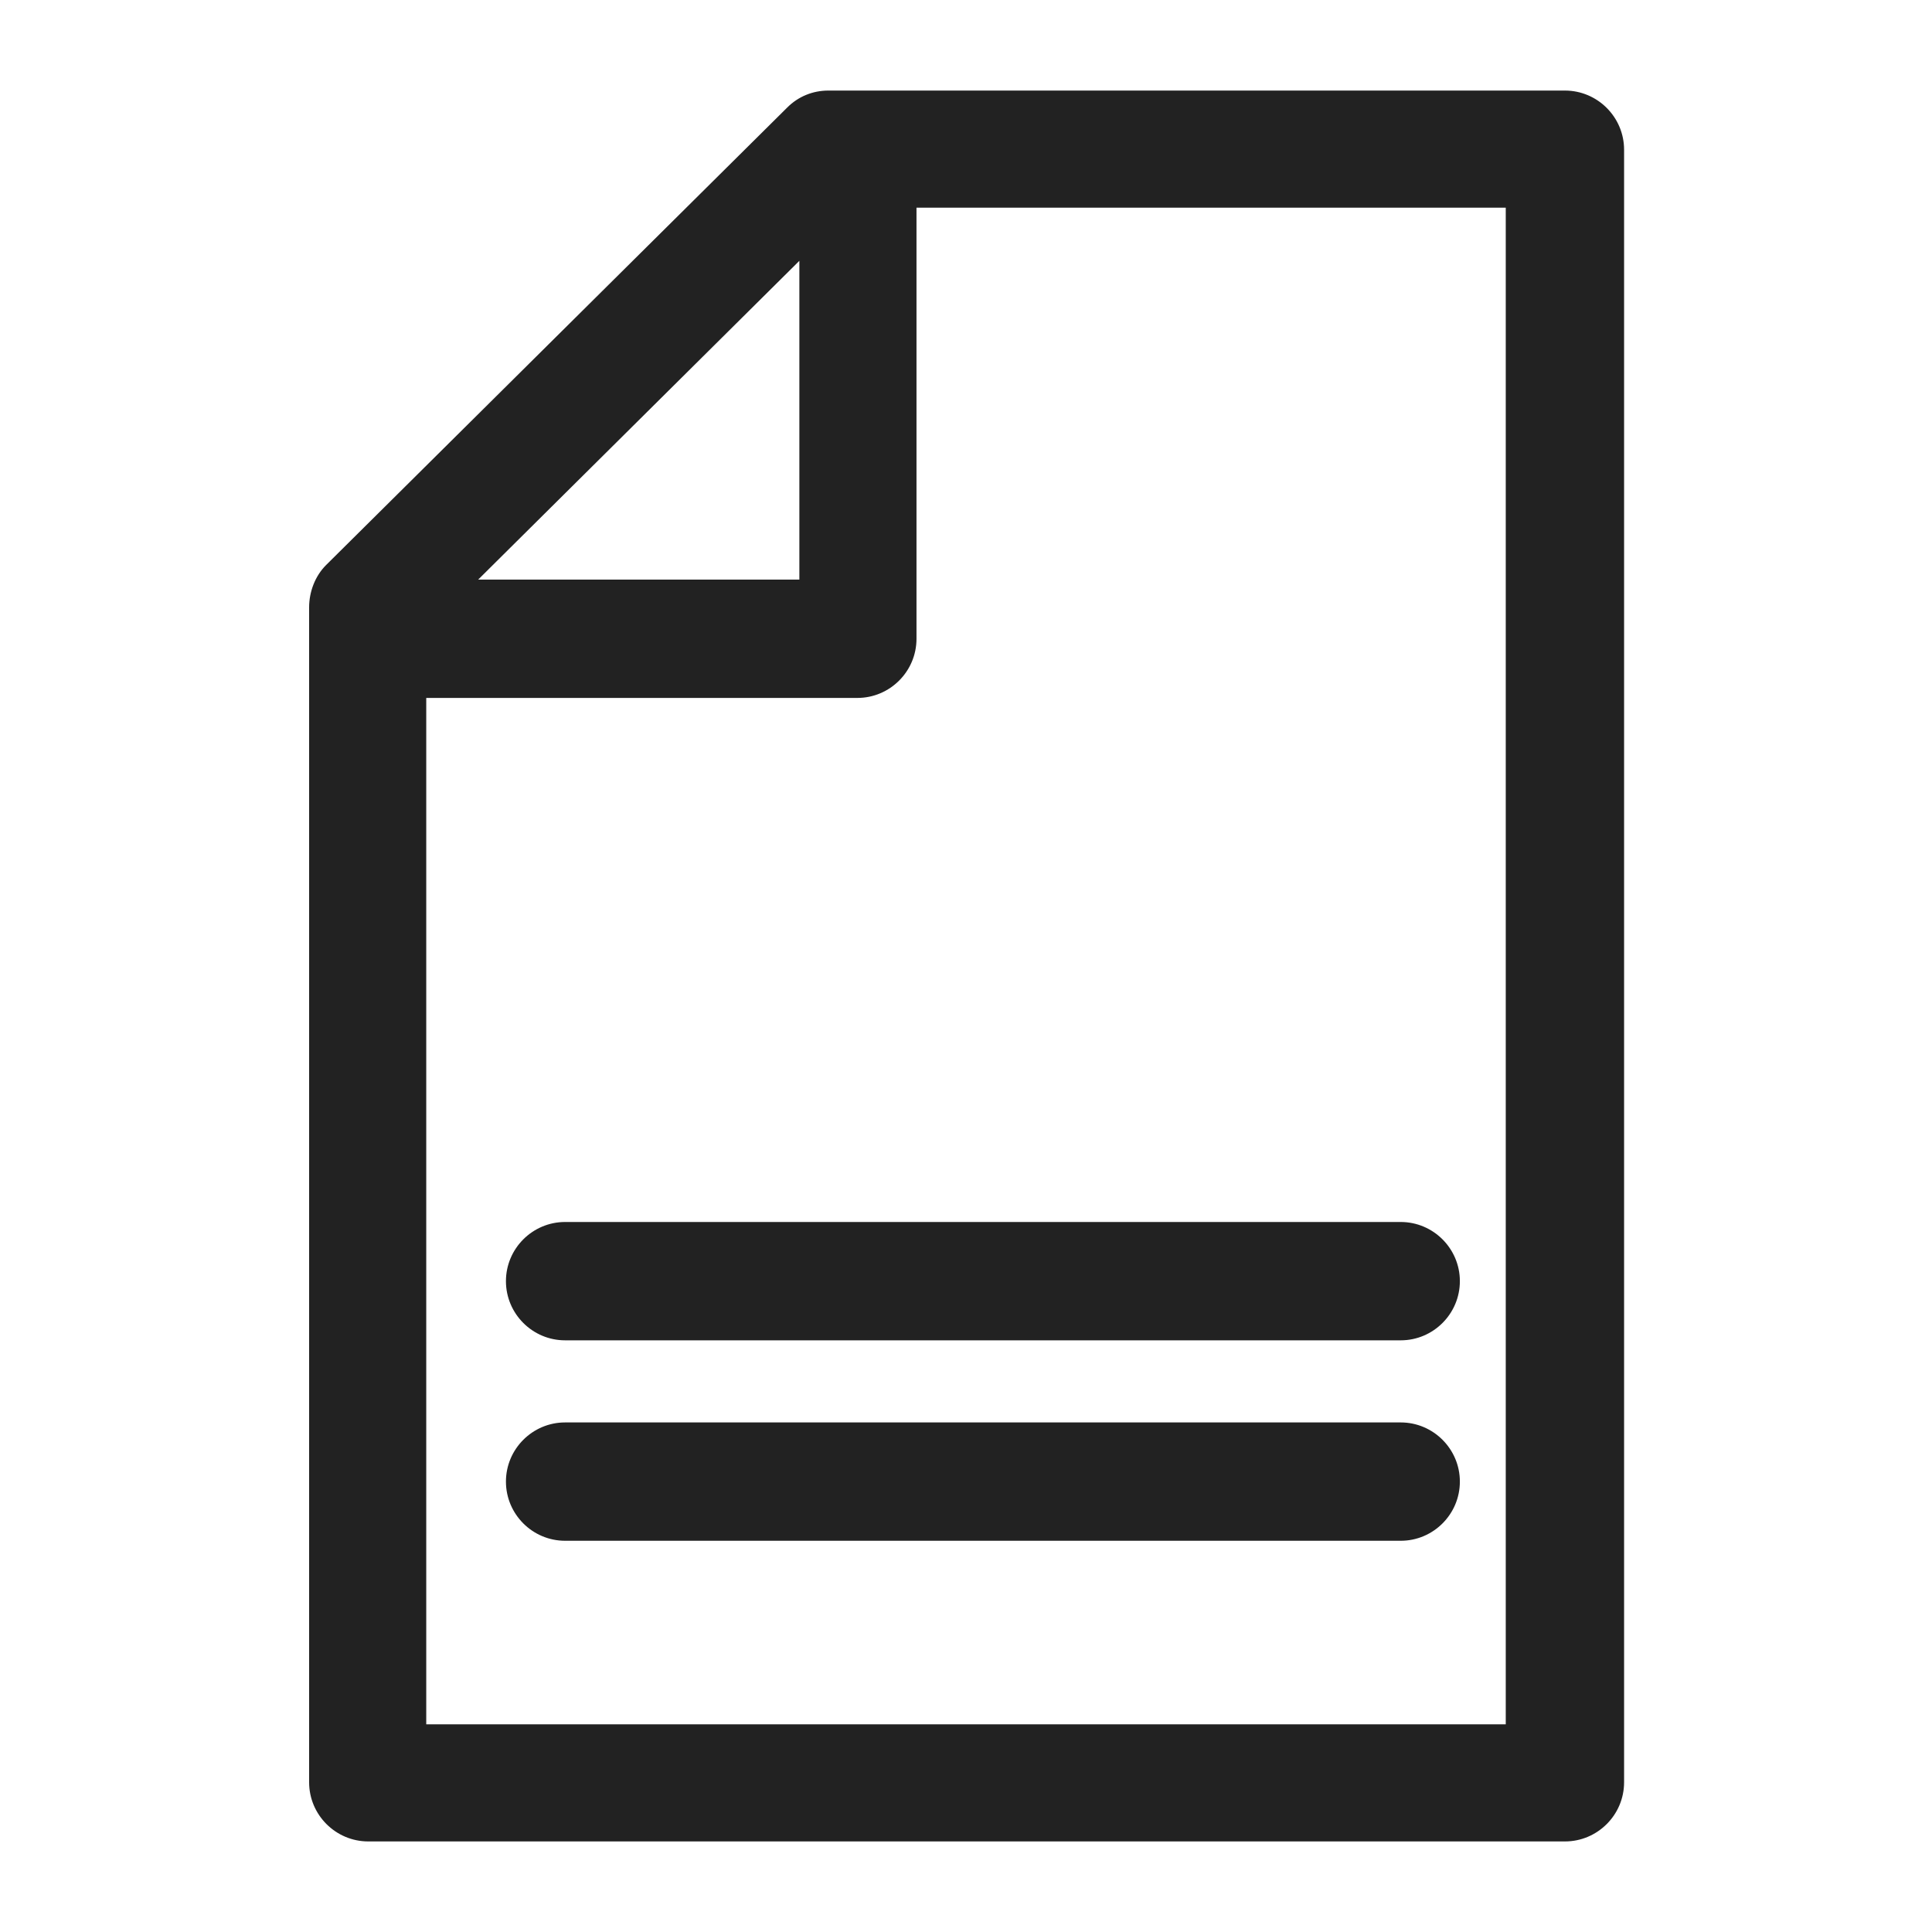 <svg width="16" height="16" viewBox="0 0 16 16" fill="none" xmlns="http://www.w3.org/2000/svg">
<g id="file_XS 1">
<g id="Group">
<path id="Vector" d="M12.96 0.75H6.86C6.73 0.75 6.61 0.8 6.52 0.89L2.7 4.68C2.61 4.77 2.56 4.9 2.56 5.03V14.76C2.56 15.03 2.78 15.25 3.05 15.25H12.96C13.23 15.25 13.45 15.03 13.45 14.76V1.24C13.45 0.97 13.23 0.75 12.96 0.75ZM3.96 4.8L6.62 2.16V4.8H3.96ZM12.47 1.72V14.28H3.53V5.78H7.1C7.37 5.78 7.59 5.56 7.59 5.29V1.72H12.47V1.72Z" fill="#222222"/>
<path id="Vector_2" d="M4.19 10.61C4.19 10.88 4.41 11.1 4.68 11.1H11.6C11.87 11.1 12.09 10.88 12.09 10.61C12.09 10.34 11.87 10.12 11.6 10.12H4.68C4.41 10.12 4.19 10.34 4.19 10.61V10.61Z" fill="#222222"/>
<path id="Vector_3" d="M11.6 11.78H4.68C4.41 11.78 4.19 12 4.19 12.27C4.19 12.54 4.41 12.76 4.68 12.76H11.6C11.87 12.76 12.09 12.54 12.09 12.27C12.09 12 11.87 11.78 11.6 11.78Z" fill="#222222"/>
</g>
</g>
</svg>
